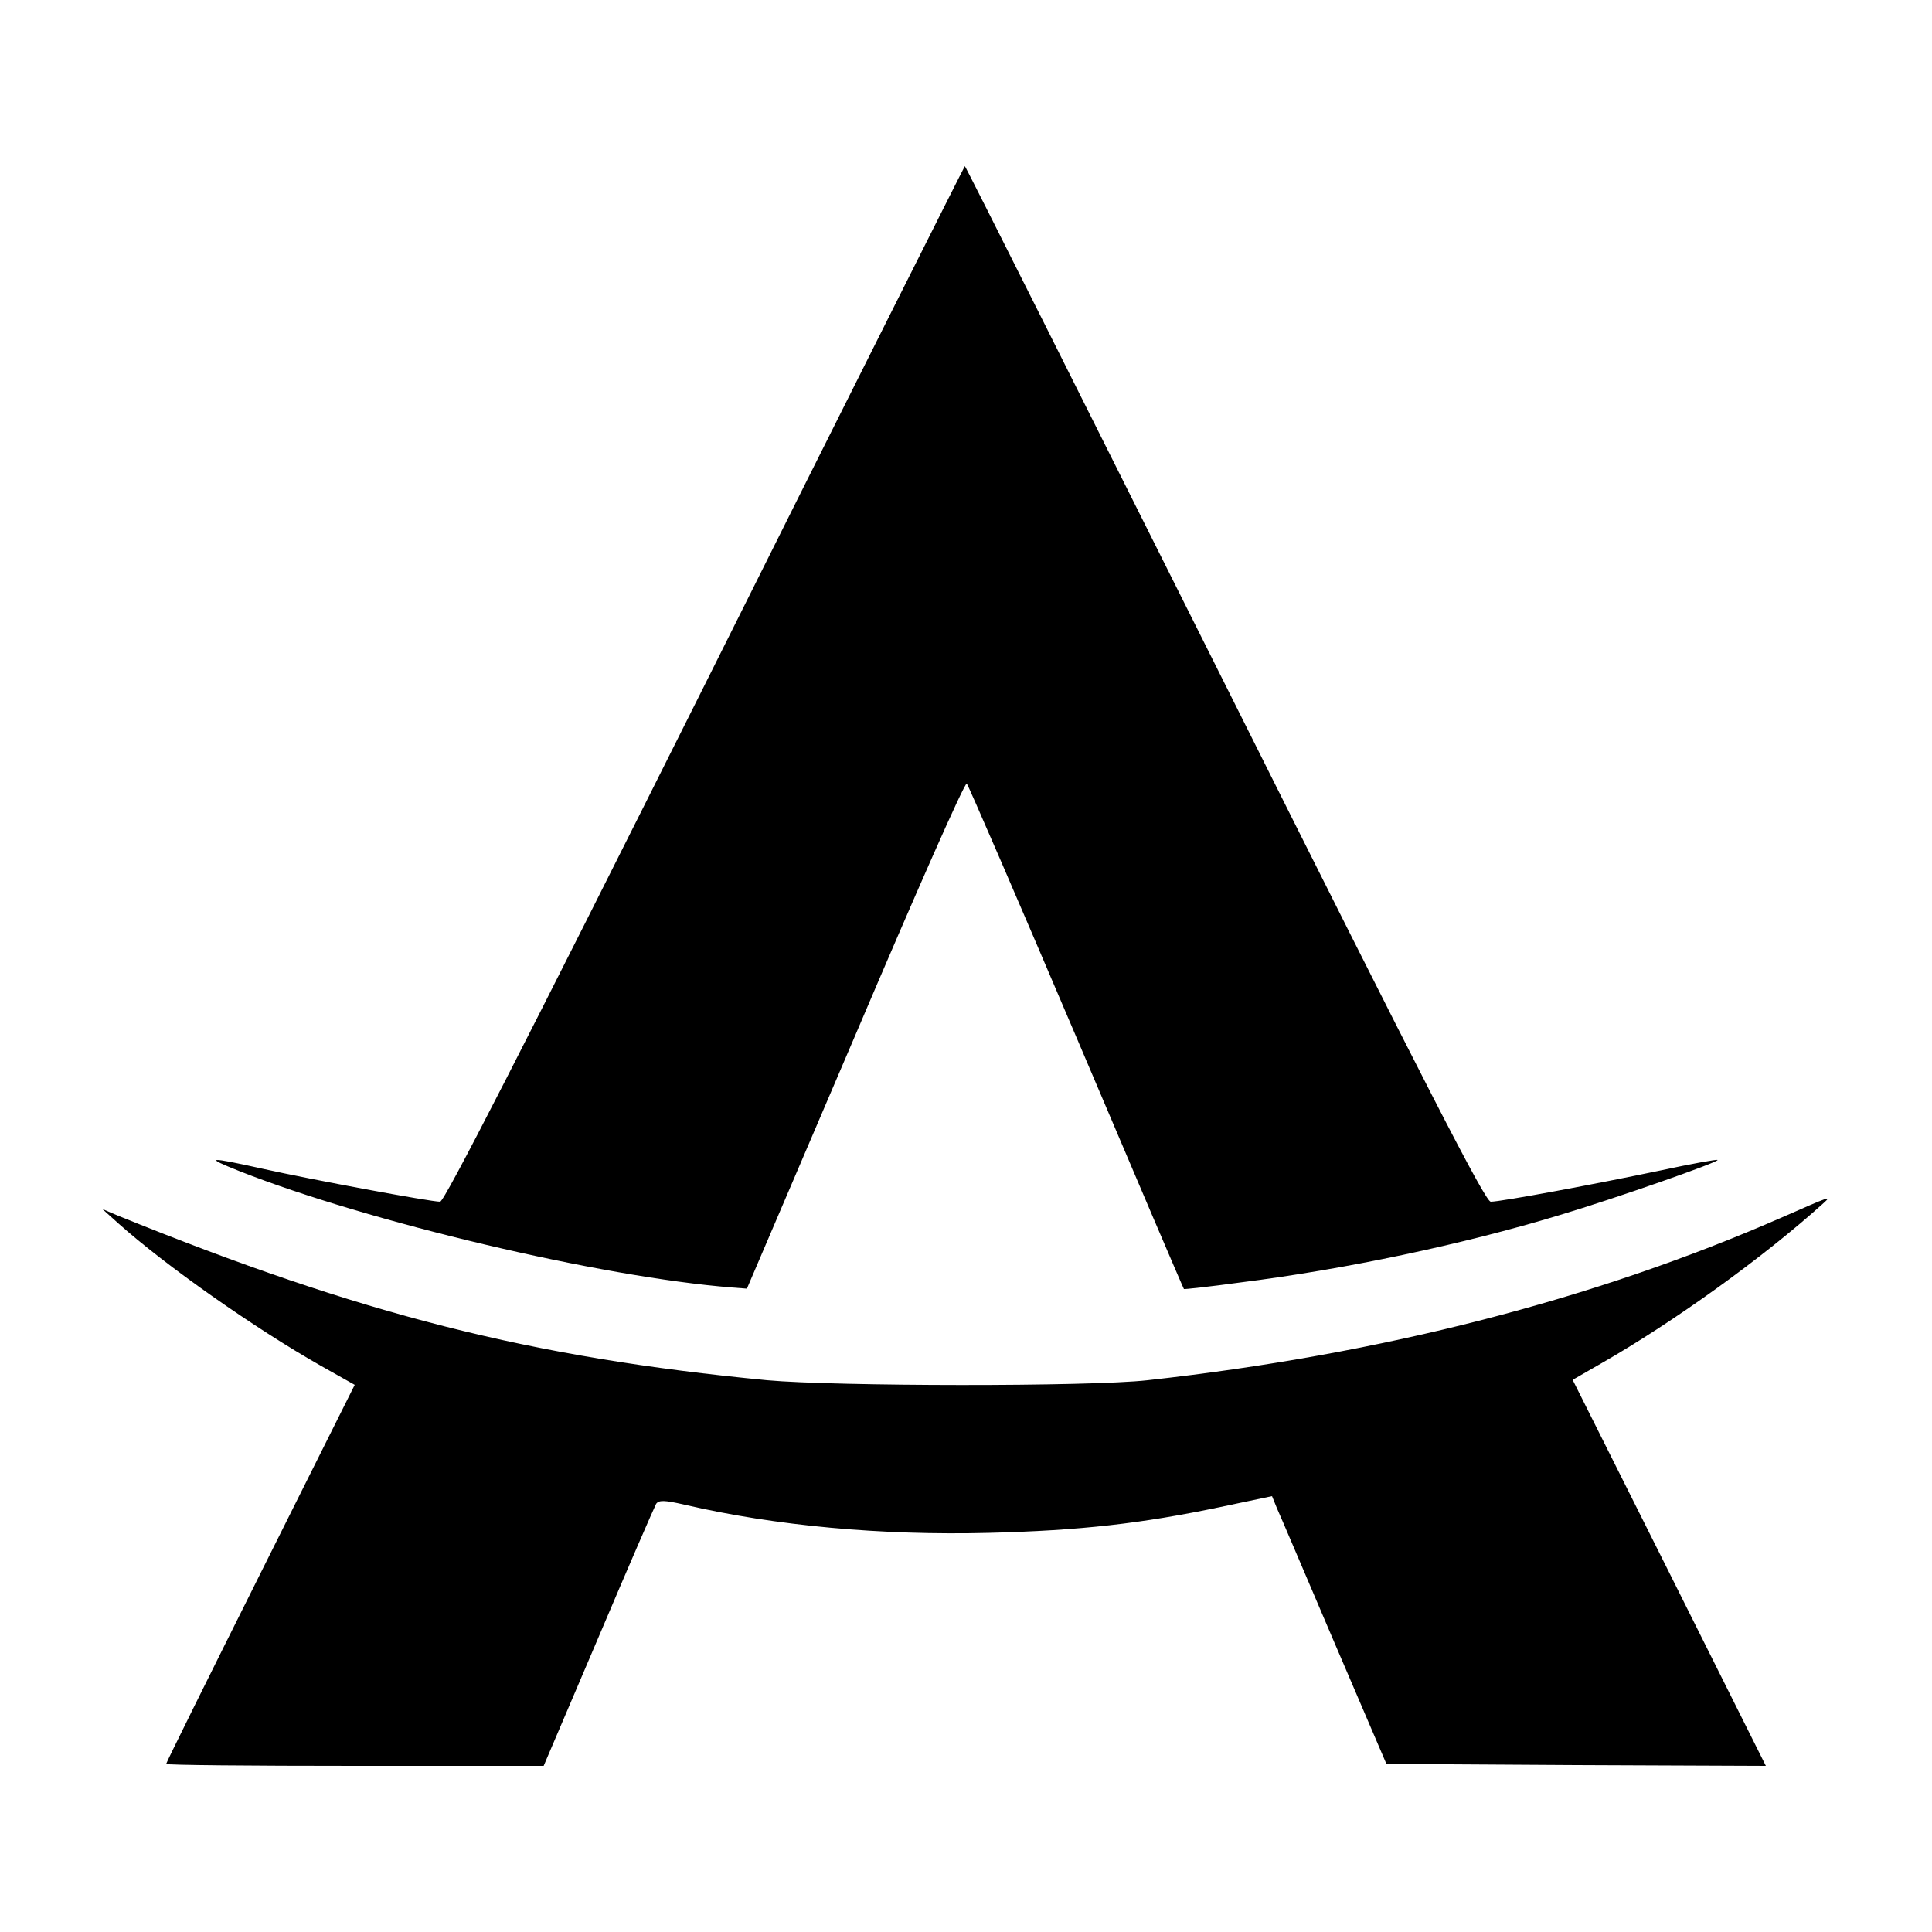 <?xml version="1.0" standalone="no"?>
<!DOCTYPE svg PUBLIC "-//W3C//DTD SVG 20010904//EN"
 "http://www.w3.org/TR/2001/REC-SVG-20010904/DTD/svg10.dtd">
<svg version="1.0" xmlns="http://www.w3.org/2000/svg"
 width="500pt" height="500pt" viewBox="0 0 500 500"
 preserveAspectRatio="xMidYMid meet">
<g transform="translate(0,500) scale(0.1,-0.1)"
fill="#000000" stroke="none">
<path d="M1825 3230 c-476 -951 -675 -1340 -686 -1340 -25 0 -332 57 -458 85
-144 32 -154 31 -61 -6 335 -132 934 -274 1274 -301 l39 -3 281 657 c154 362
283 655 288 650 4 -4 132 -300 284 -657 152 -358 277 -651 278 -651 0 -1 66 6
146 17 271 34 574 98 825 174 144 43 415 138 410 143 -2 2 -68 -10 -147 -27
-167 -35 -413 -81 -440 -81 -14 0 -163 290 -688 1340 -369 737 -671 1340 -673
1340 -1 0 -304 -603 -672 -1340z"/>
<path d="M4613 1850 c-486 -213 -1037 -355 -1643 -422 -151 -17 -809 -16 -985
0 -613 59 -1049 170 -1680 426 l-40 17 40 -36 c124 -111 355 -273 526 -370
l87 -49 -244 -488 c-134 -268 -244 -490 -244 -493 0 -3 220 -5 488 -5 l489 0
142 333 c77 182 145 338 149 345 7 10 21 10 73 -2 236 -55 511 -80 788 -73
237 6 395 24 600 67 l133 28 13 -32 c8 -17 74 -173 148 -346 l135 -315 491 -3
491 -2 -250 500 -250 499 73 42 c189 108 421 275 577 416 21 19 16 17 -107
-37z"/>
</g>
</svg>
